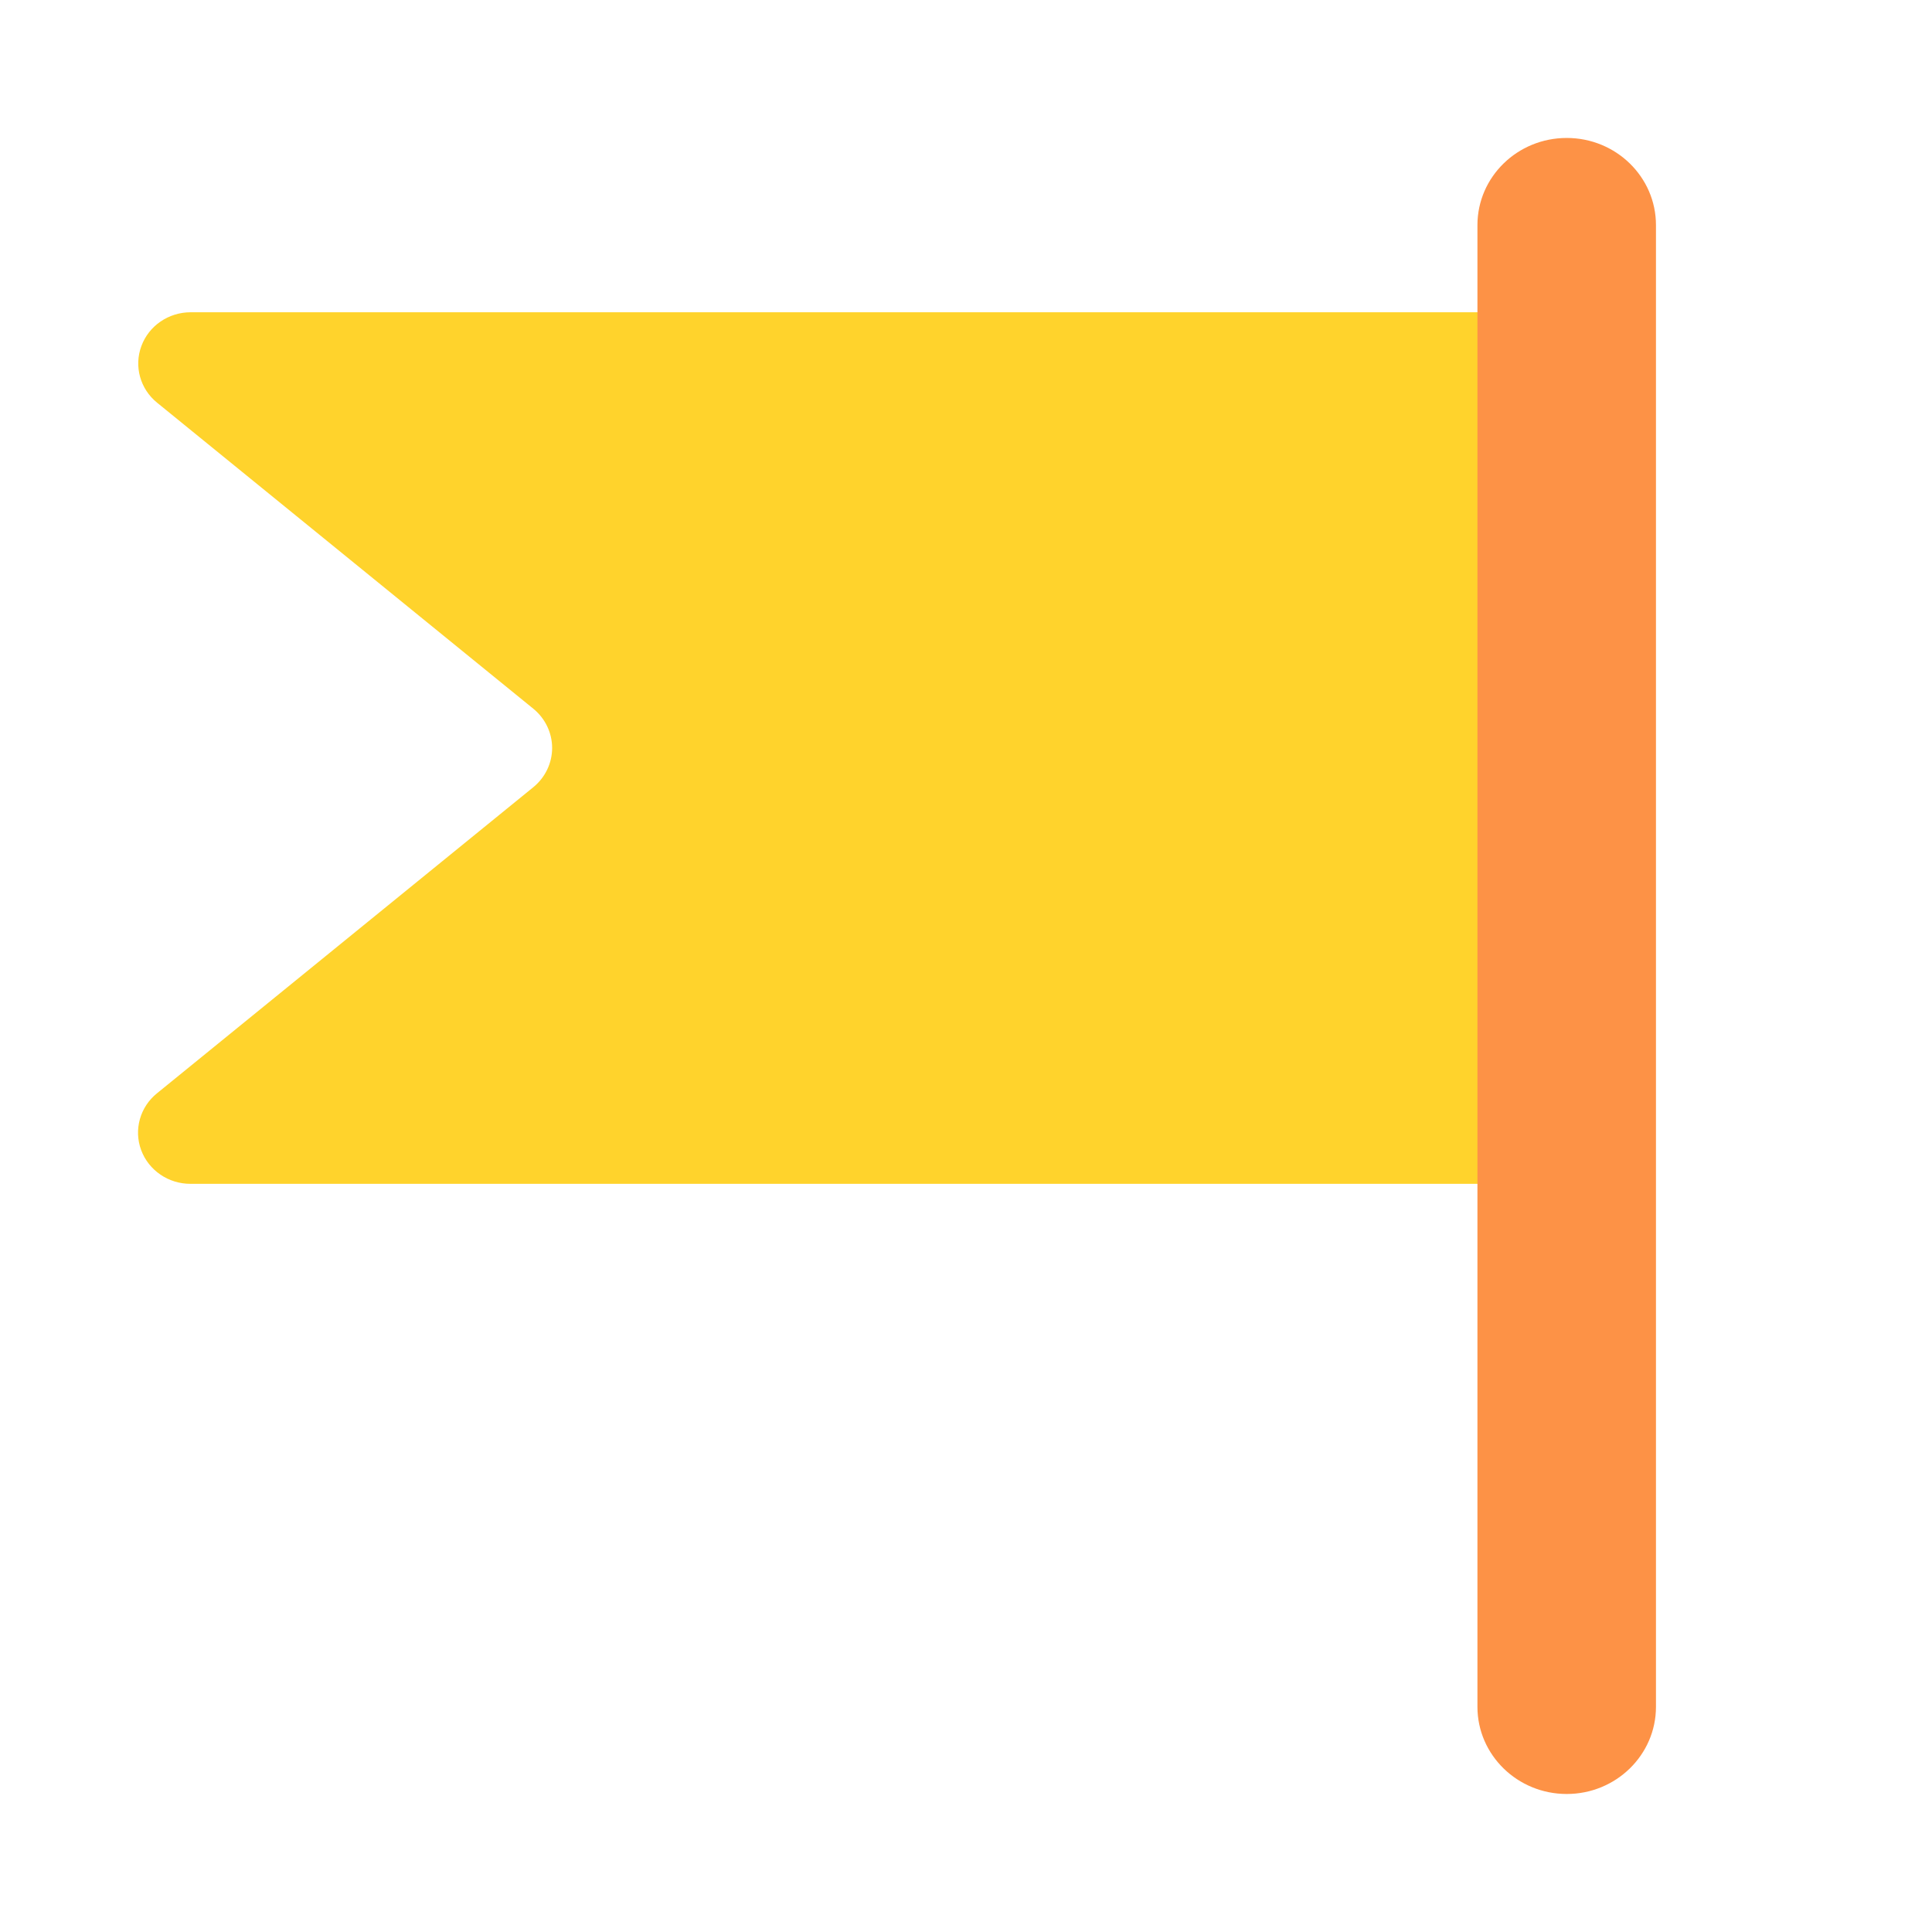 <svg width="32" height="32" viewBox="0 0 32 32" fill="none" xmlns="http://www.w3.org/2000/svg">
<path d="M3.158 19.608L25.95 19.608V5.172L3.158 5.172C2.793 5.172 2.466 5.395 2.342 5.731C2.217 6.066 2.321 6.442 2.602 6.67L8.834 11.739C9.031 11.9 9.145 12.138 9.145 12.389C9.145 12.639 9.031 12.877 8.834 13.038L2.602 18.107C2.319 18.334 2.213 18.712 2.338 19.049C2.463 19.386 2.791 19.61 3.158 19.608Z" fill="#FFD32C"/>
<path d="M25.95 29.714C25.133 29.714 24.471 29.067 24.471 28.27V3.729C24.471 2.931 25.133 2.285 25.95 2.285C26.766 2.285 27.428 2.931 27.428 3.729V28.27C27.428 29.067 26.766 29.714 25.95 29.714Z" fill="#FD9246"/>
</svg>
